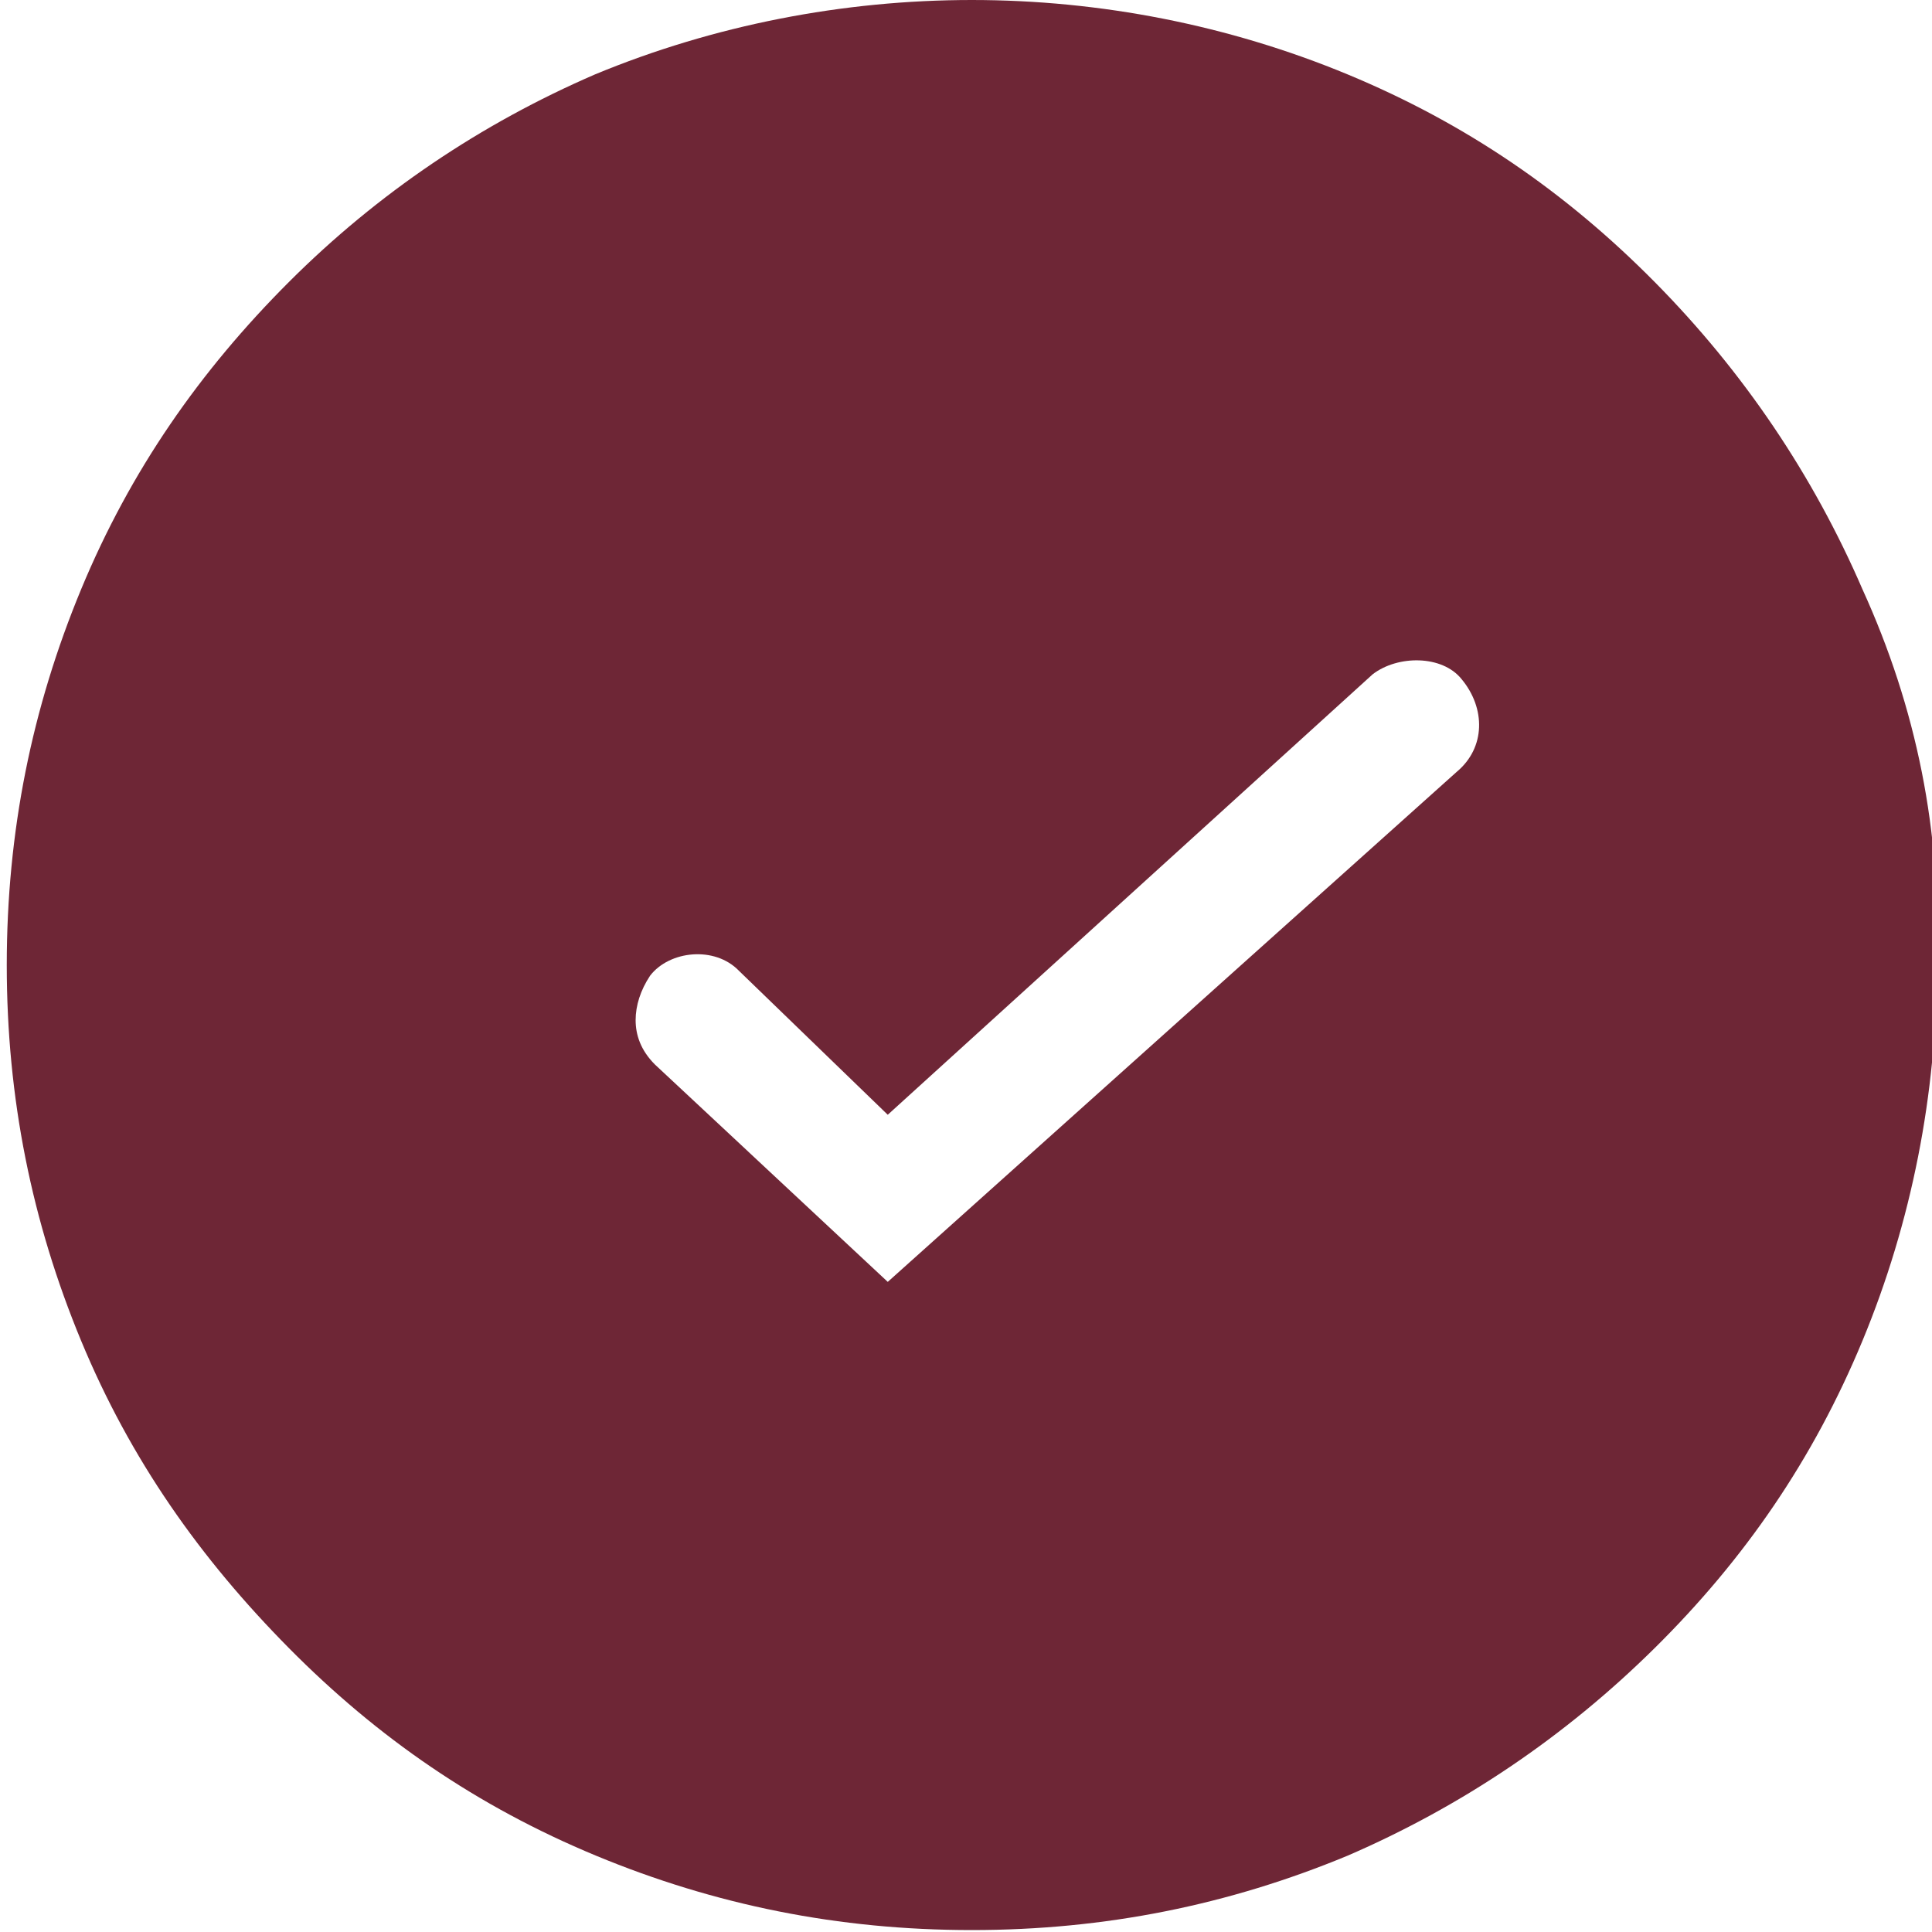 <?xml version="1.0" encoding="utf-8"?>
<!-- Generator: Adobe Illustrator 21.0.0, SVG Export Plug-In . SVG Version: 6.00 Build 0)  -->
<svg version="1.1" id="Layer_1" xmlns="http://www.w3.org/2000/svg" xmlns:xlink="http://www.w3.org/1999/xlink" x="0px" y="0px"
	 viewBox="0 0 200 200" style="enable-background:new 0 0 200 200;" xml:space="preserve">
<style type="text/css">
	.st0{fill:#6E2636;}
</style>
<path class="st0" d="M192.8,61c-5.1-11.8-12.3-22.5-21.5-31.8s-19.5-16.4-31.8-21.5S113.9,0,100.6,0s-26.7,2.6-39,7.7
	C49.8,12.8,39.1,20,29.9,29.2S13.5,48.7,8.4,61S0.7,86.1,0.7,99.9s2.6,26.6,7.7,38.9s12.3,22.5,21.5,31.8s19.5,16.4,31.8,21.5
	s25.1,7.7,38.9,7.7s26.6-2.6,38.9-7.7c11.8-5.1,22.5-12.3,31.8-21.5s16.4-19.5,21.5-31.8s7.7-25.6,7.7-38.9
	C201,86.1,198.4,73.3,192.8,61z M150.8,79.9l-58.9,52.8l-24.1-22.5c-1.5-1.5-2-3.1-2-4.6s0.5-3.1,1.5-4.6c2-2.6,6.7-3.1,9.2-0.5
	l15.4,14.9l50.2-45.6c2.6-2,7.2-2,9.2,0.5C153.8,73.3,153.8,77.4,150.8,79.9z"/>
</svg>

